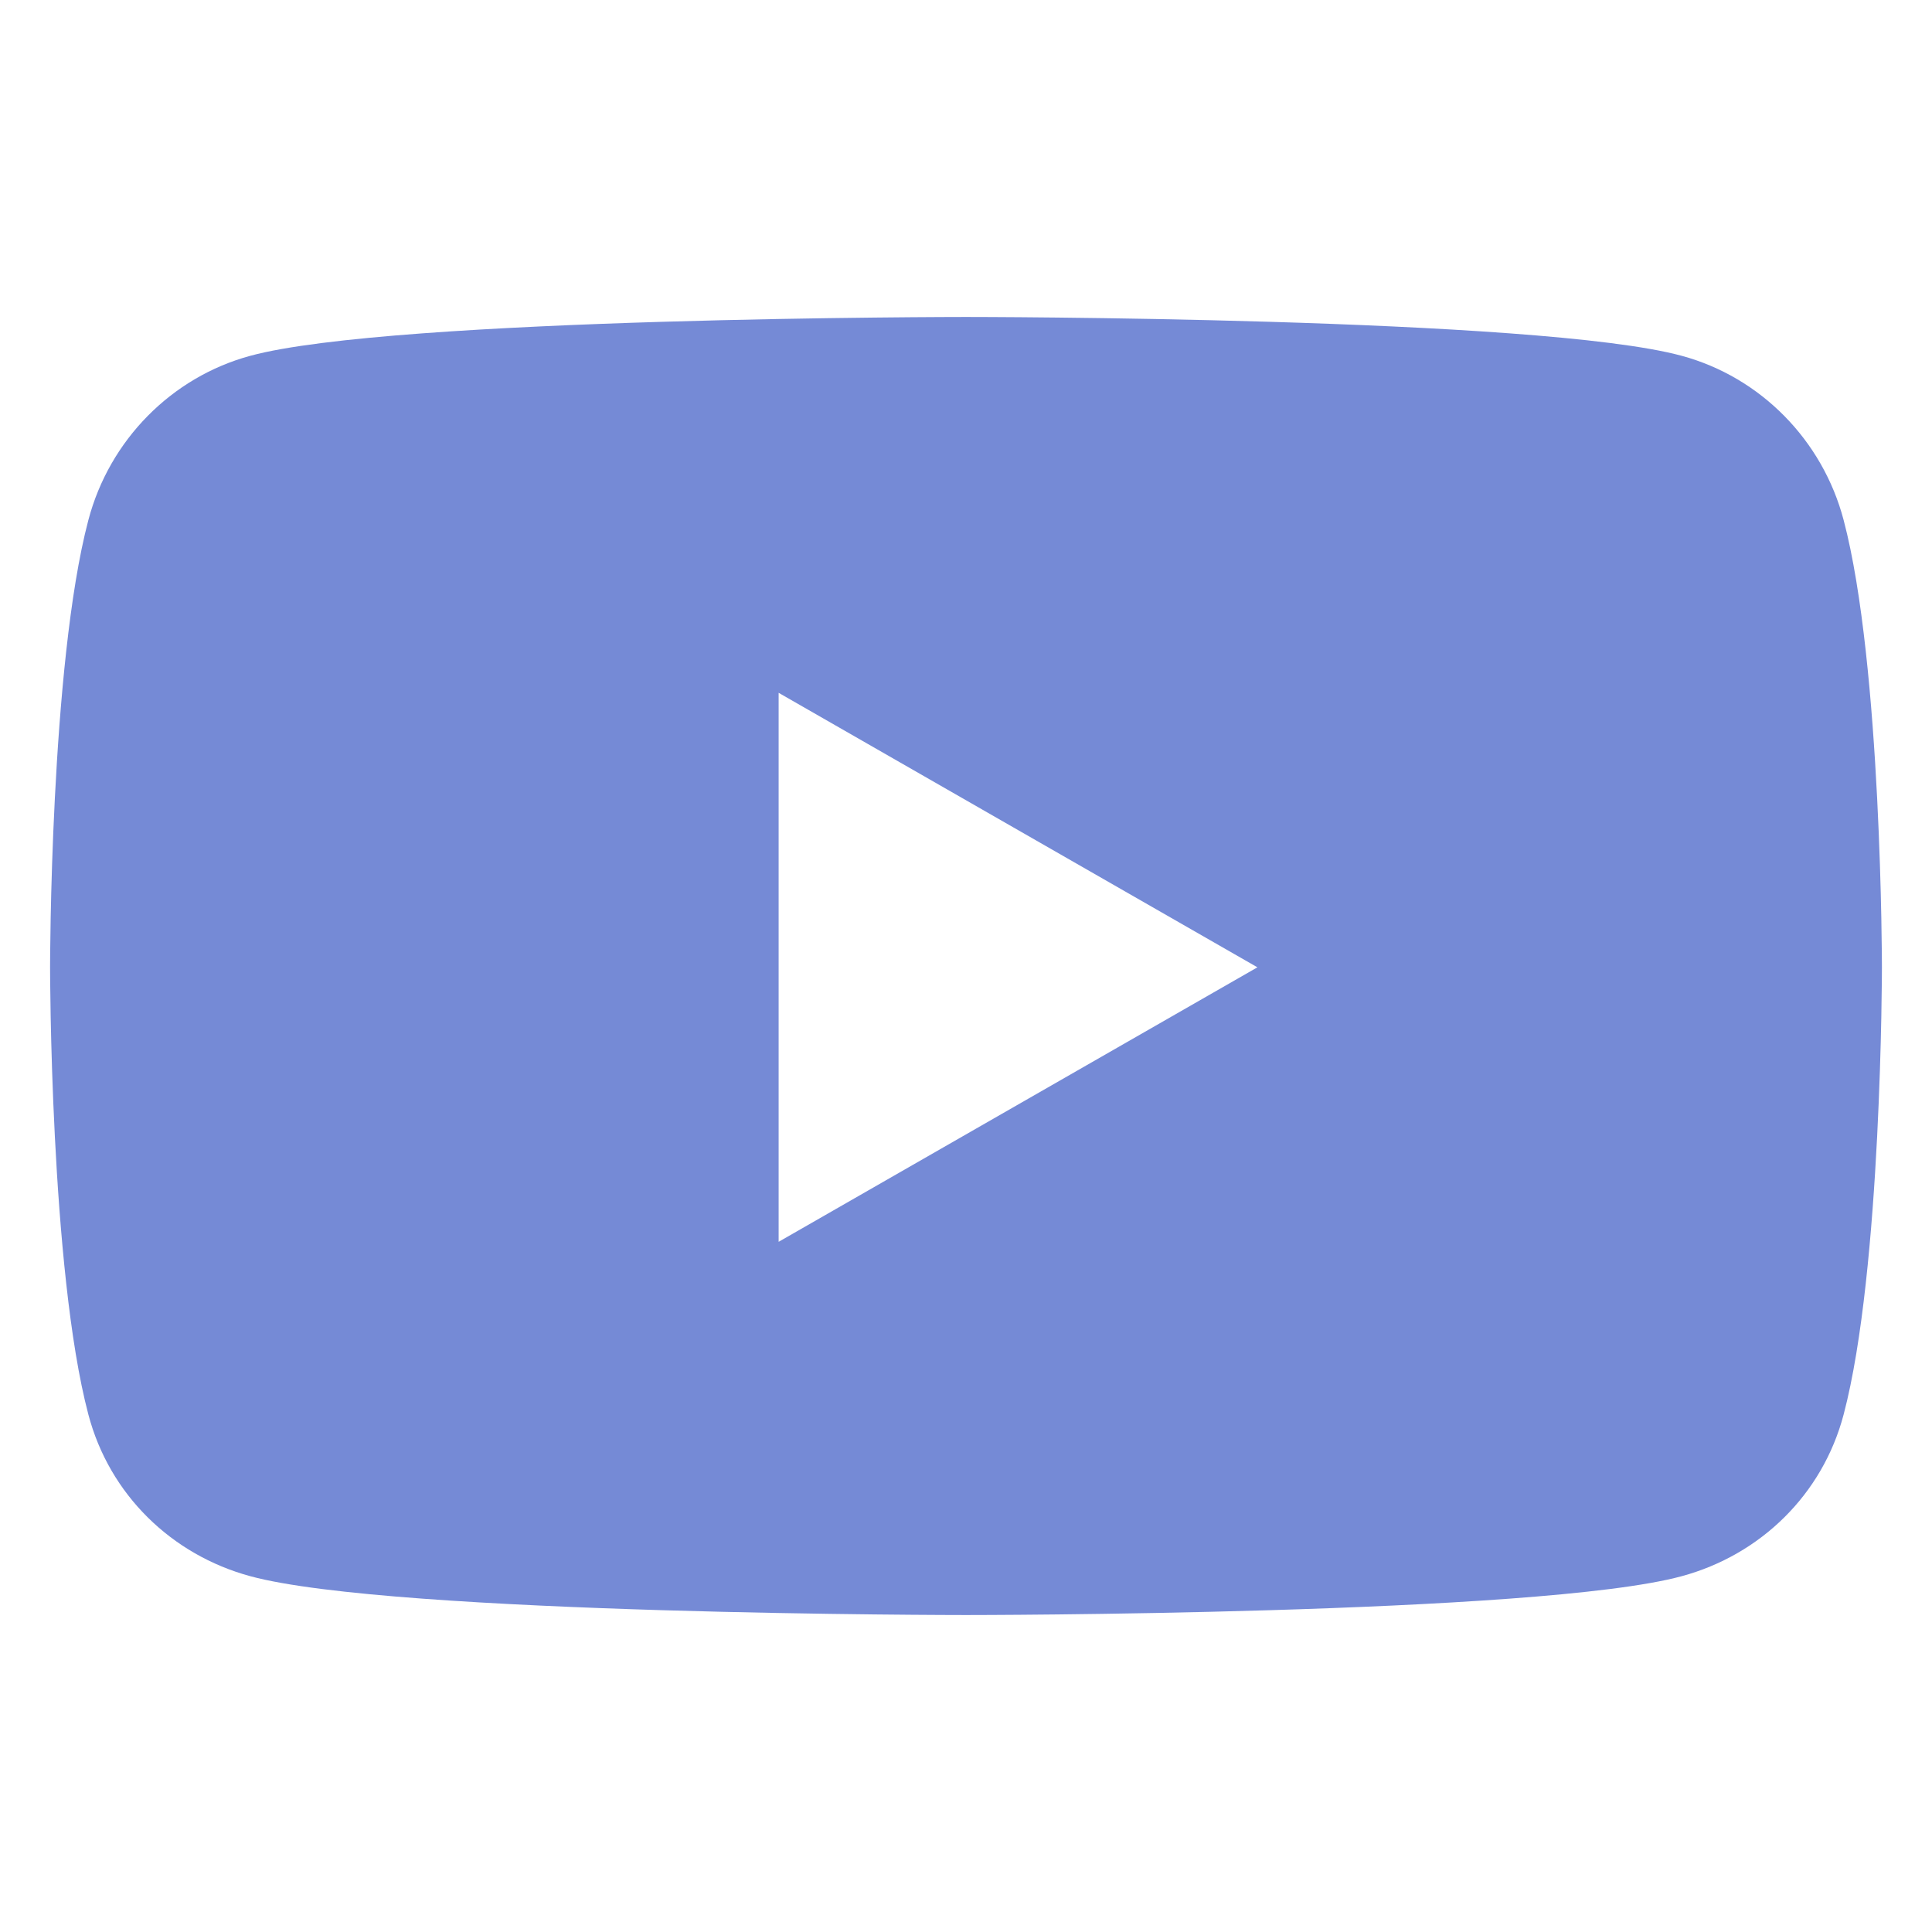 <svg width="50" height="50" viewBox="0 0 50 50" fill="none" xmlns="http://www.w3.org/2000/svg">
<path d="M47.713 13.459C47.168 11.39 45.562 9.761 43.522 9.208C39.825 8.203 25 8.203 25 8.203C25 8.203 10.175 8.203 6.478 9.208C4.439 9.761 2.832 11.39 2.287 13.459C1.296 17.21 1.296 25.034 1.296 25.034C1.296 25.034 1.296 32.858 2.287 36.608C2.832 38.678 4.439 40.239 6.478 40.792C10.175 41.797 25 41.797 25 41.797C25 41.797 39.825 41.797 43.522 40.792C45.562 40.239 47.168 38.678 47.713 36.608C48.704 32.858 48.704 25.034 48.704 25.034C48.704 25.034 48.704 17.21 47.713 13.459ZM20.151 32.138V17.93L32.542 25.034L20.151 32.138Z" fill="#758AD6"/>
</svg>
